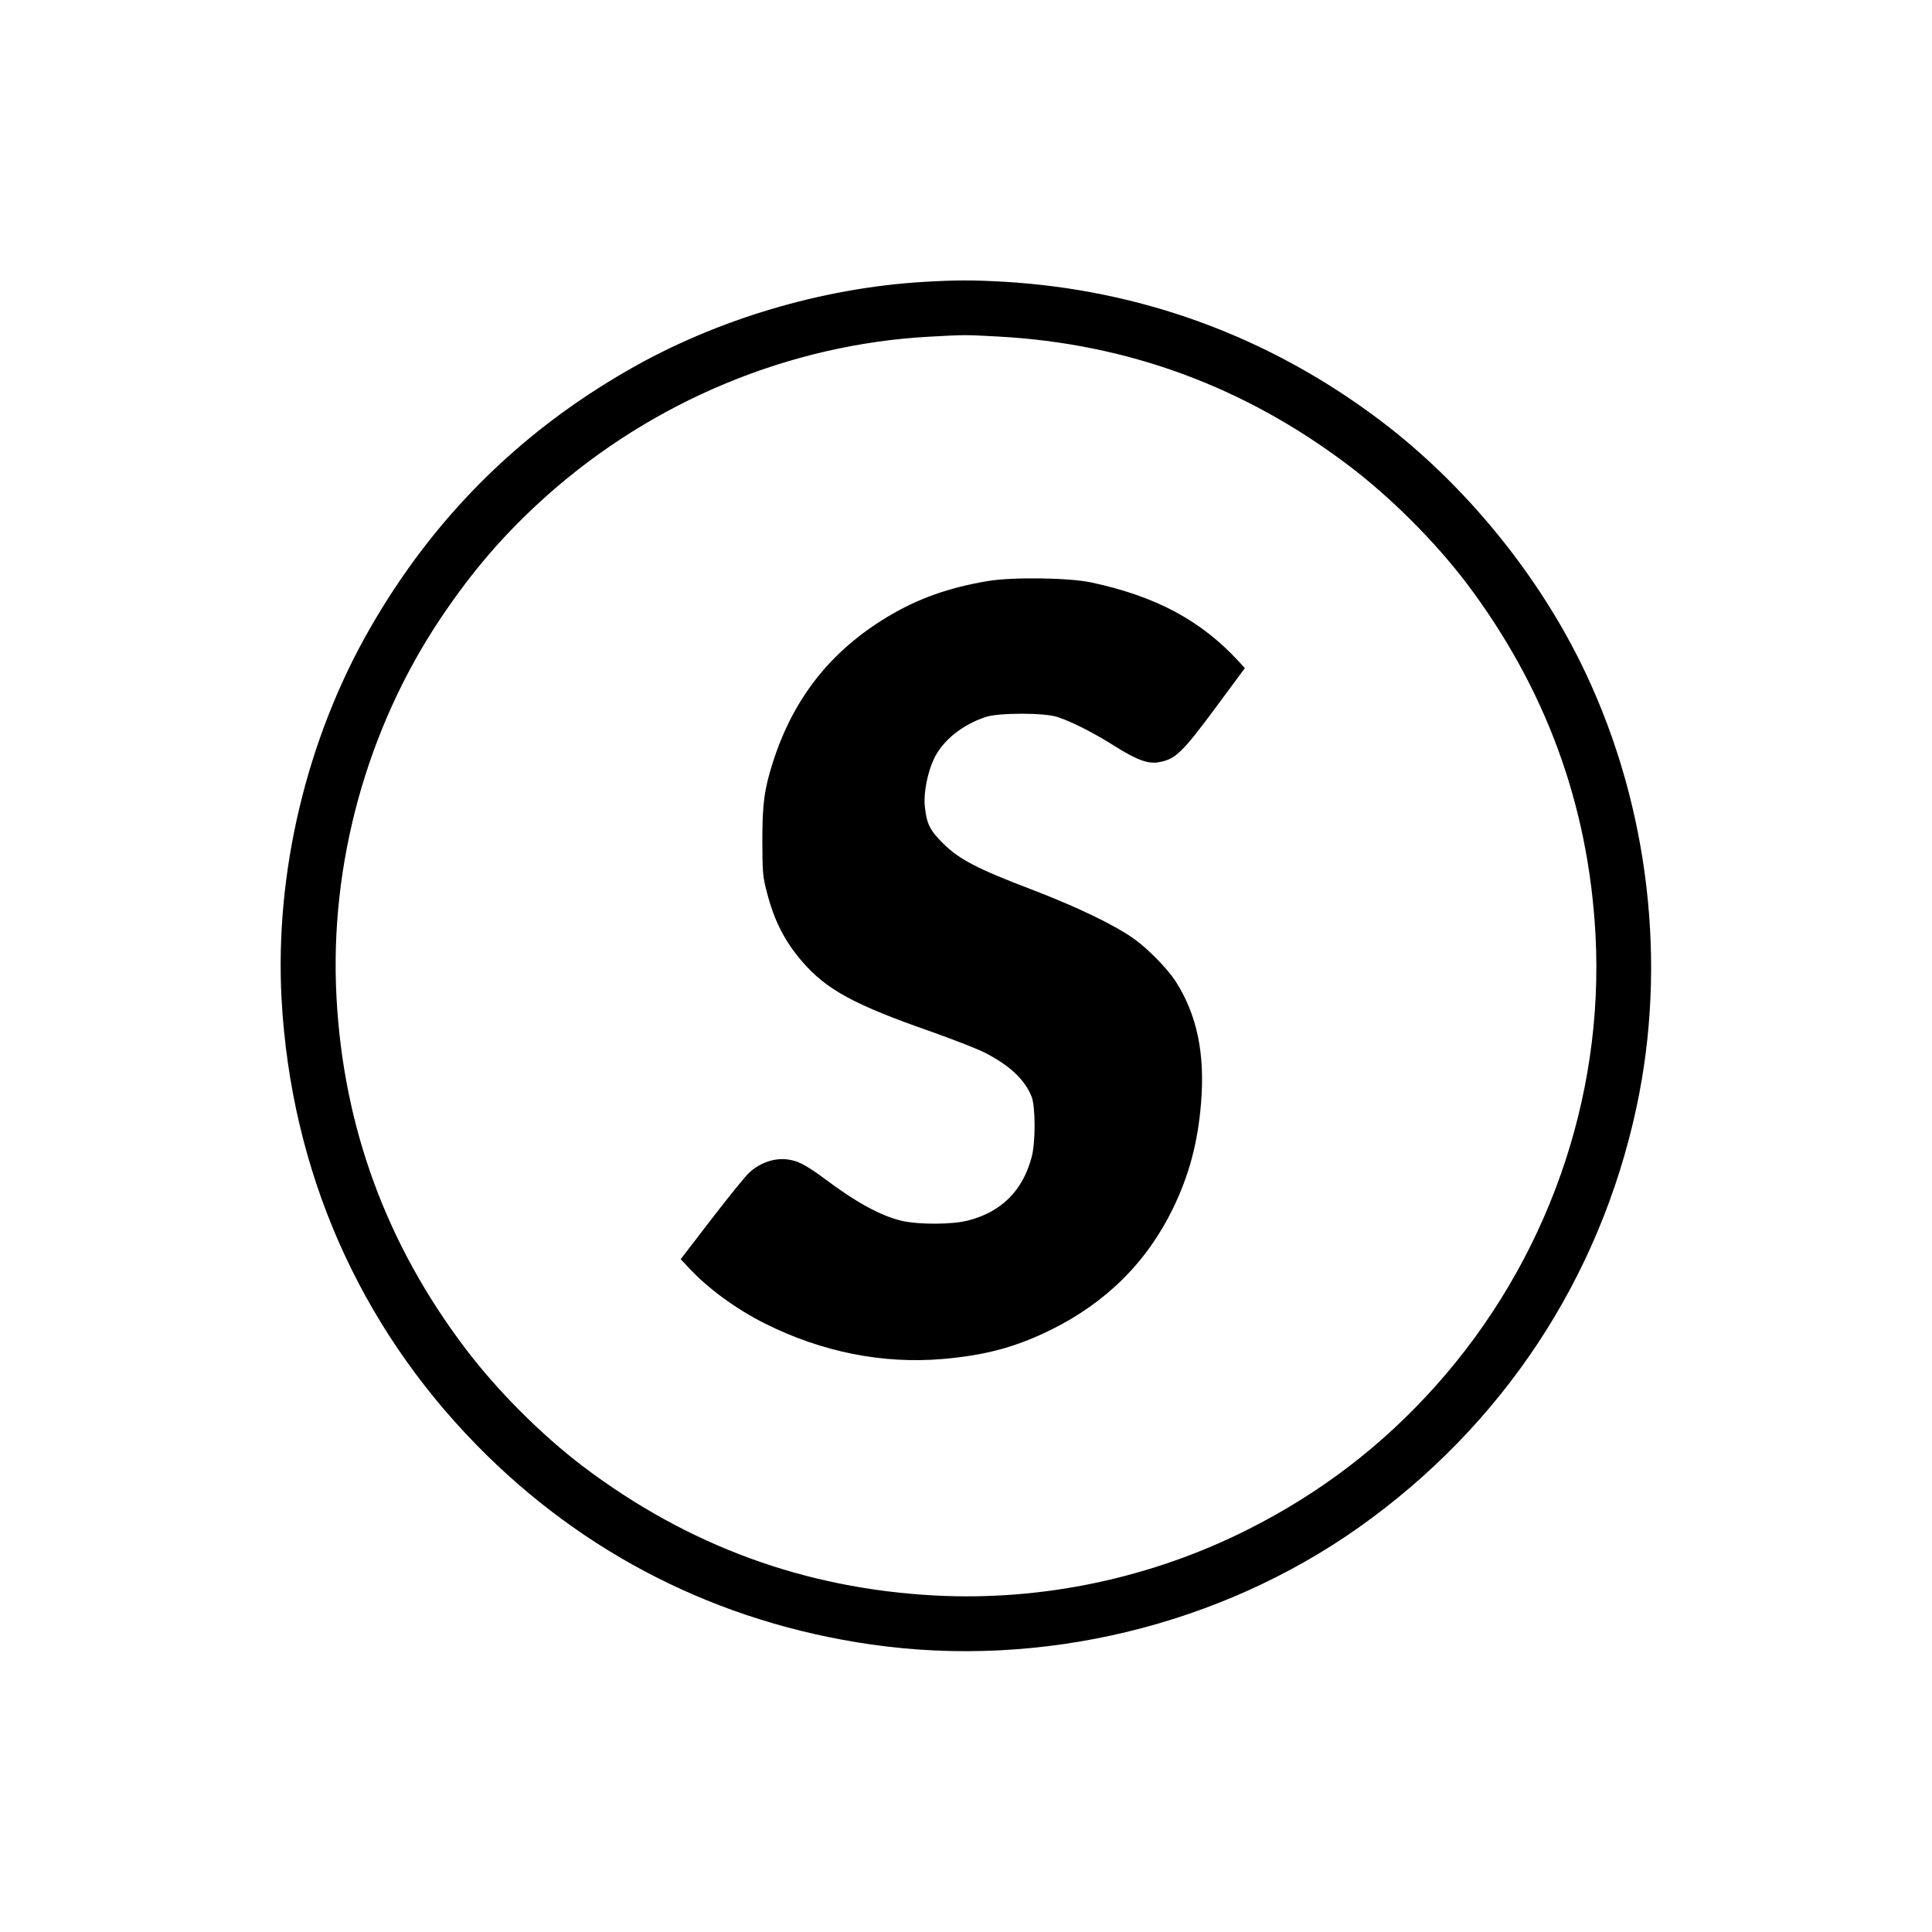 <?xml version="1.0" standalone="no"?>
<!DOCTYPE svg PUBLIC "-//W3C//DTD SVG 20010904//EN"
 "http://www.w3.org/TR/2001/REC-SVG-20010904/DTD/svg10.dtd">
<svg version="1.0" xmlns="http://www.w3.org/2000/svg"
 width="1200pt" height="1200pt" viewBox="0 0 1200 1200"
 preserveAspectRatio="xMidYMid meet">

<g transform="translate(0,1200) scale(0.1,-0.1)"
fill="#000000" stroke="none">
<path d="M5735 10249 c-631 -38 -1286 -233 -1832 -547 -682 -391 -1214 -923
-1605 -1605 -394 -686 -592 -1519 -549 -2304 59 -1062 477 -2017 1210 -2767
664 -679 1503 -1104 2451 -1240 1054 -152 2164 115 3030 727 892 632 1496
1545 1724 2607 192 893 79 1864 -315 2699 -284 603 -749 1173 -1282 1574 -686
516 -1478 807 -2331 857 -198 11 -295 11 -501 -1z m460 -339 c808 -43 1535
-311 2184 -803 261 -198 532 -469 729 -728 492 -652 759 -1378 802 -2187 54
-1017 -304 -2028 -990 -2797 -333 -373 -714 -665 -1165 -893 -602 -304 -1279
-447 -1947 -412 -810 43 -1535 309 -2187 802 -259 197 -530 468 -728 729 -493
650 -760 1377 -803 2186 -44 823 187 1663 643 2347 200 299 403 535 662 766
660 589 1509 942 2380 989 220 12 214 12 420 1z"/>
<path d="M6135 8391 c-243 -41 -435 -109 -624 -223 -352 -212 -583 -505 -710
-901 -54 -170 -66 -258 -66 -492 1 -197 2 -217 29 -320 45 -174 109 -300 218
-427 152 -176 324 -269 808 -438 129 -46 273 -102 320 -125 157 -79 253 -167
297 -275 25 -63 26 -287 0 -380 -56 -207 -188 -338 -395 -391 -97 -25 -300
-26 -405 -3 -132 29 -291 116 -491 267 -43 33 -103 72 -135 88 -104 53 -228
34 -325 -52 -21 -18 -126 -147 -233 -286 l-195 -254 44 -47 c121 -132 298
-262 480 -353 351 -176 730 -252 1103 -220 265 23 452 73 670 180 345 170 598
421 761 756 101 209 154 409 174 655 25 307 -25 546 -158 755 -51 78 -171 202
-259 264 -121 87 -362 202 -648 311 -323 123 -438 183 -536 280 -84 83 -104
123 -115 235 -8 79 17 208 57 292 54 113 172 209 319 259 80 28 370 28 450 0
93 -31 229 -101 355 -181 134 -84 203 -110 268 -100 108 18 148 56 371 358
l168 227 -39 43 c-235 254 -511 402 -913 489 -139 30 -490 35 -645 9z"/>
</g>
</svg>
